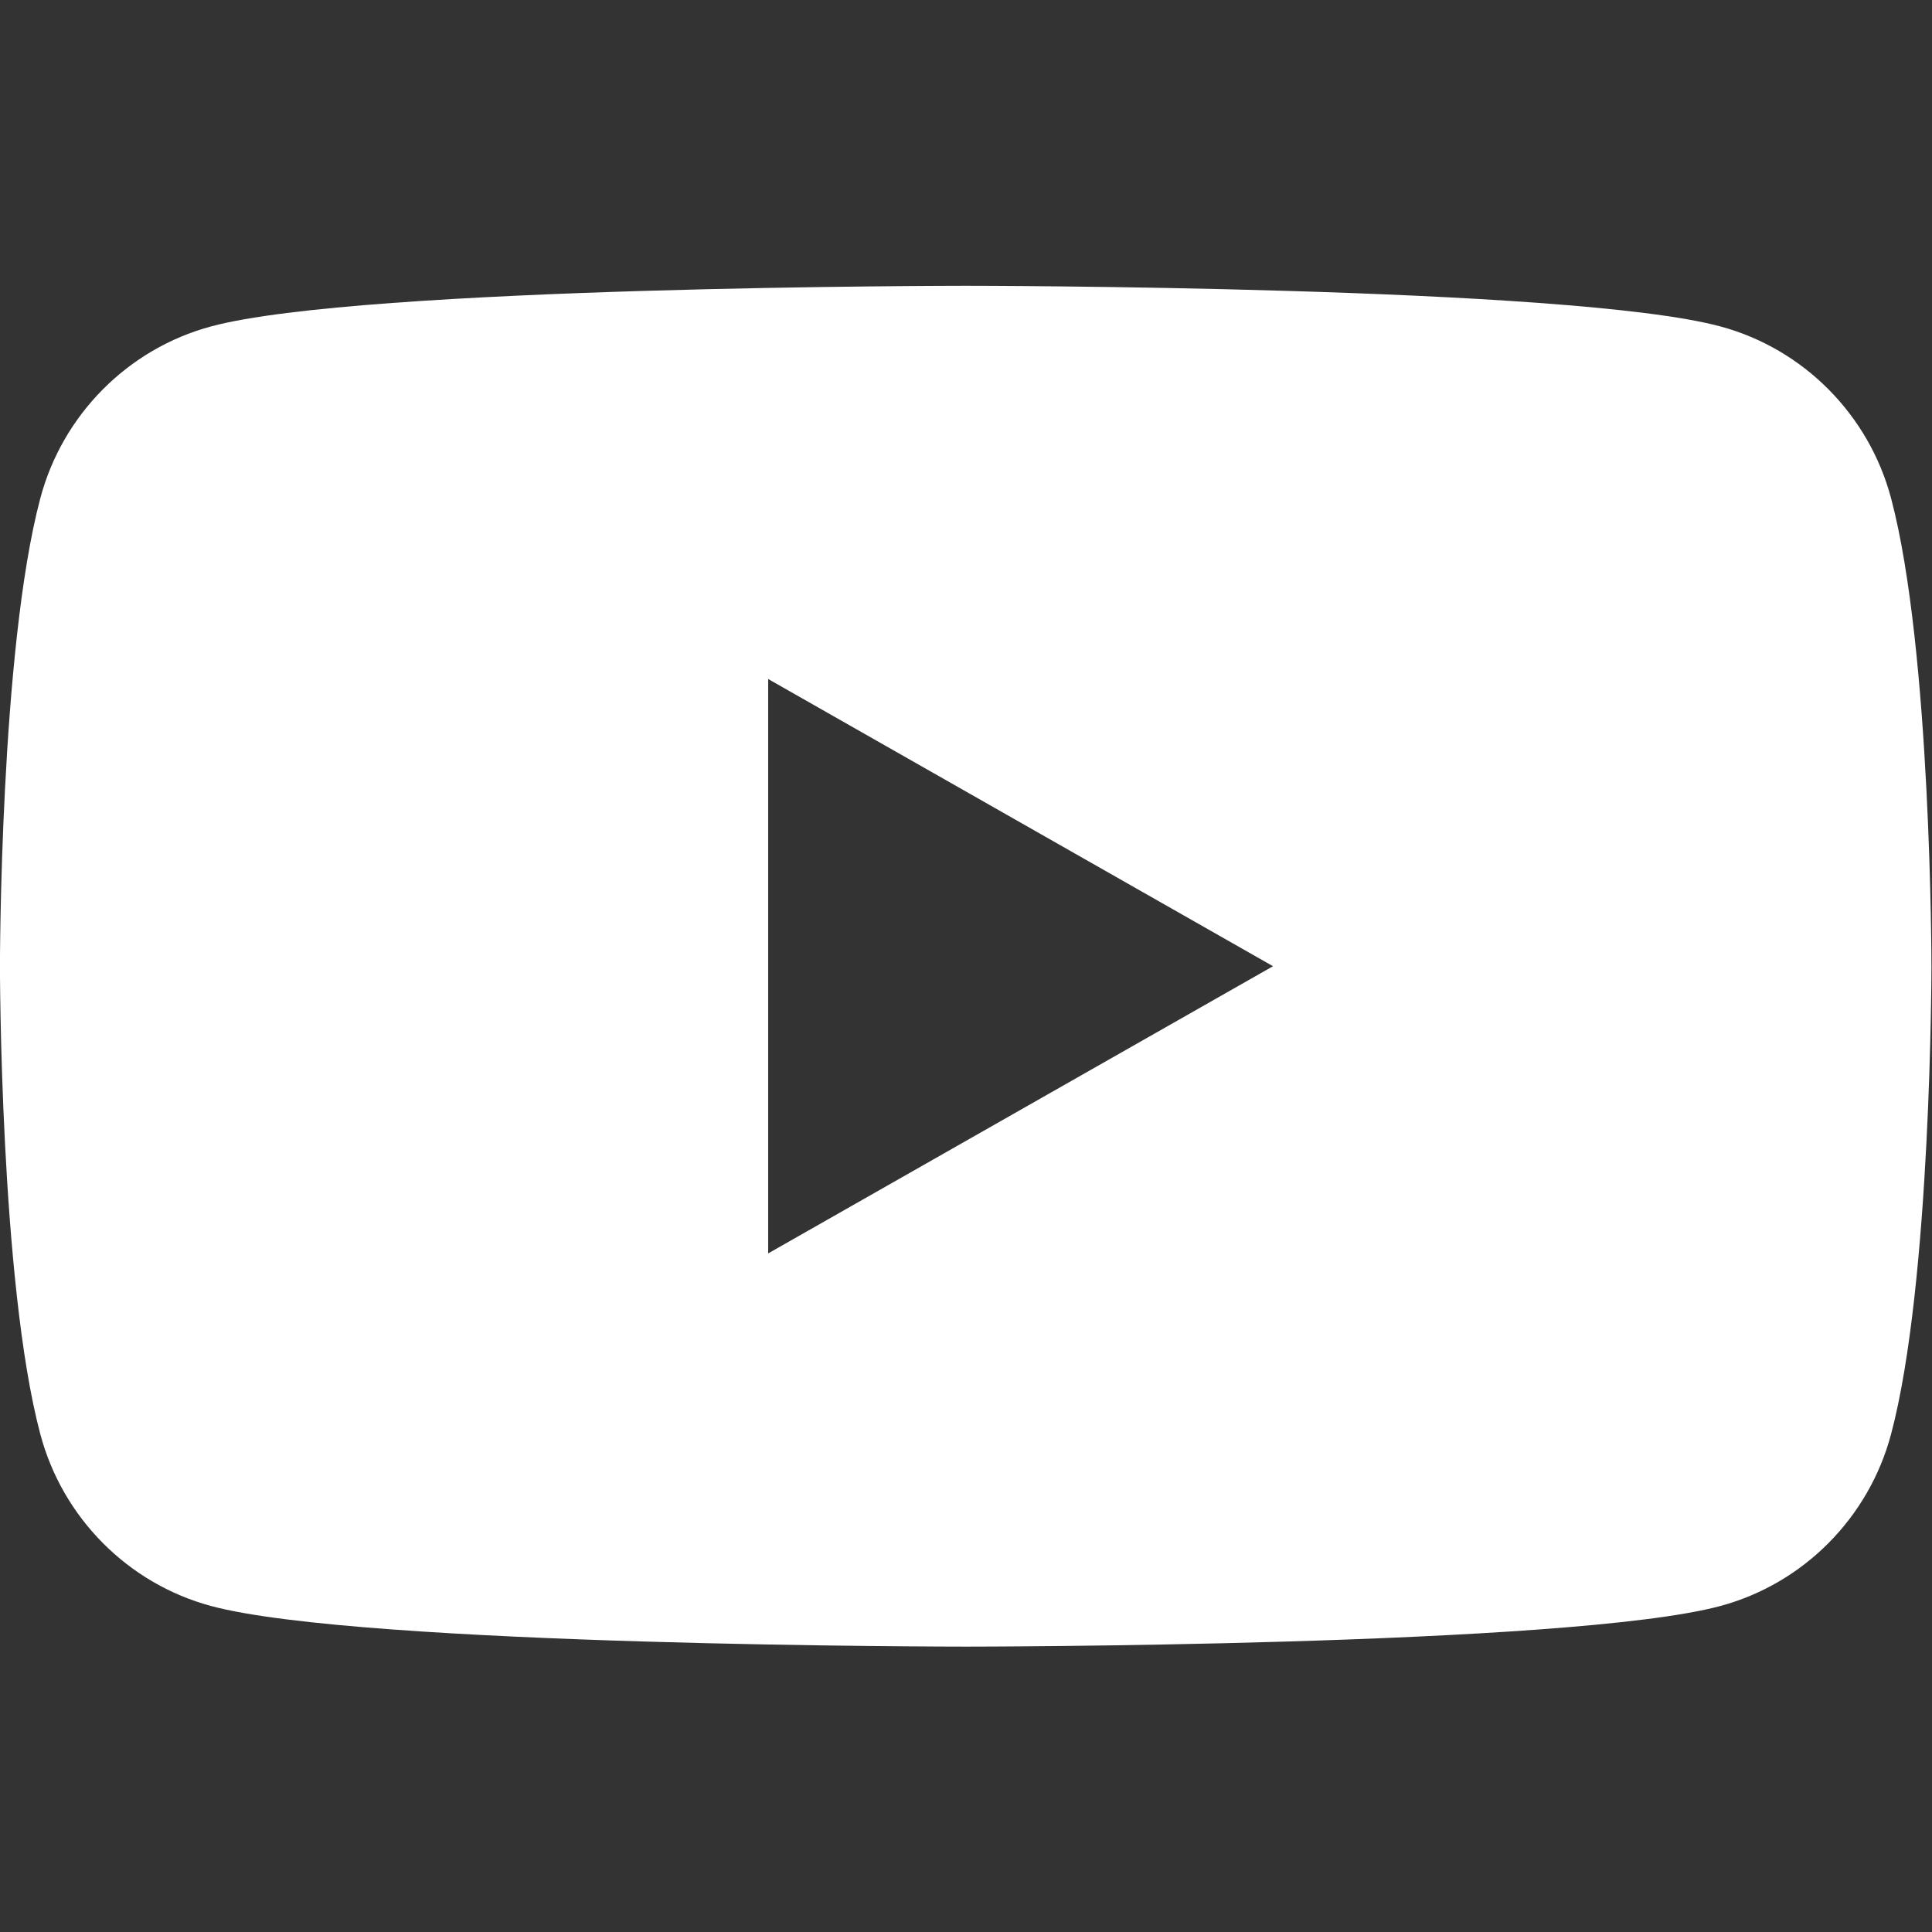 <svg width="234.67" height="234.67" version="1.1" viewBox="0 0 234.67 234.67" xml:space="preserve" xmlns="http://www.w3.org/2000/svg"><rect x="0" y="0" width="234.67" height="234.67" fill="#333333" stroke="none"/><defs><clipPath id="clipPath18"><path d="m0 192h192v-192h-192z"/></clipPath></defs><g transform="matrix(1.333 0 0 -1.333 -10.667 210.67)"><g transform="matrix(1 0 0 1 0 -26)"><g clip-path="url(#clipPath18)"><g transform="translate(78 69.831)"><path d="m0 0v52.338l46-26.17zm102.32 68.806c-2.024 7.622-7.988 13.624-15.56 15.661-13.725 3.702-68.762 3.702-68.762 3.702s-55.037 0-68.762-3.702c-7.572-2.037-13.536-8.039-15.56-15.661-3.678-13.814-3.678-42.637-3.678-42.637s0-28.822 3.678-42.637c2.024-7.622 7.988-13.624 15.56-15.662 13.725-3.701 68.762-3.701 68.762-3.701s55.037 0 68.762 3.701c7.572 2.038 13.536 8.04 15.56 15.662 3.678 13.815 3.678 42.637 3.678 42.637s0 28.823-3.678 42.637" fill="#fff"/></g></g></g></g></svg>
